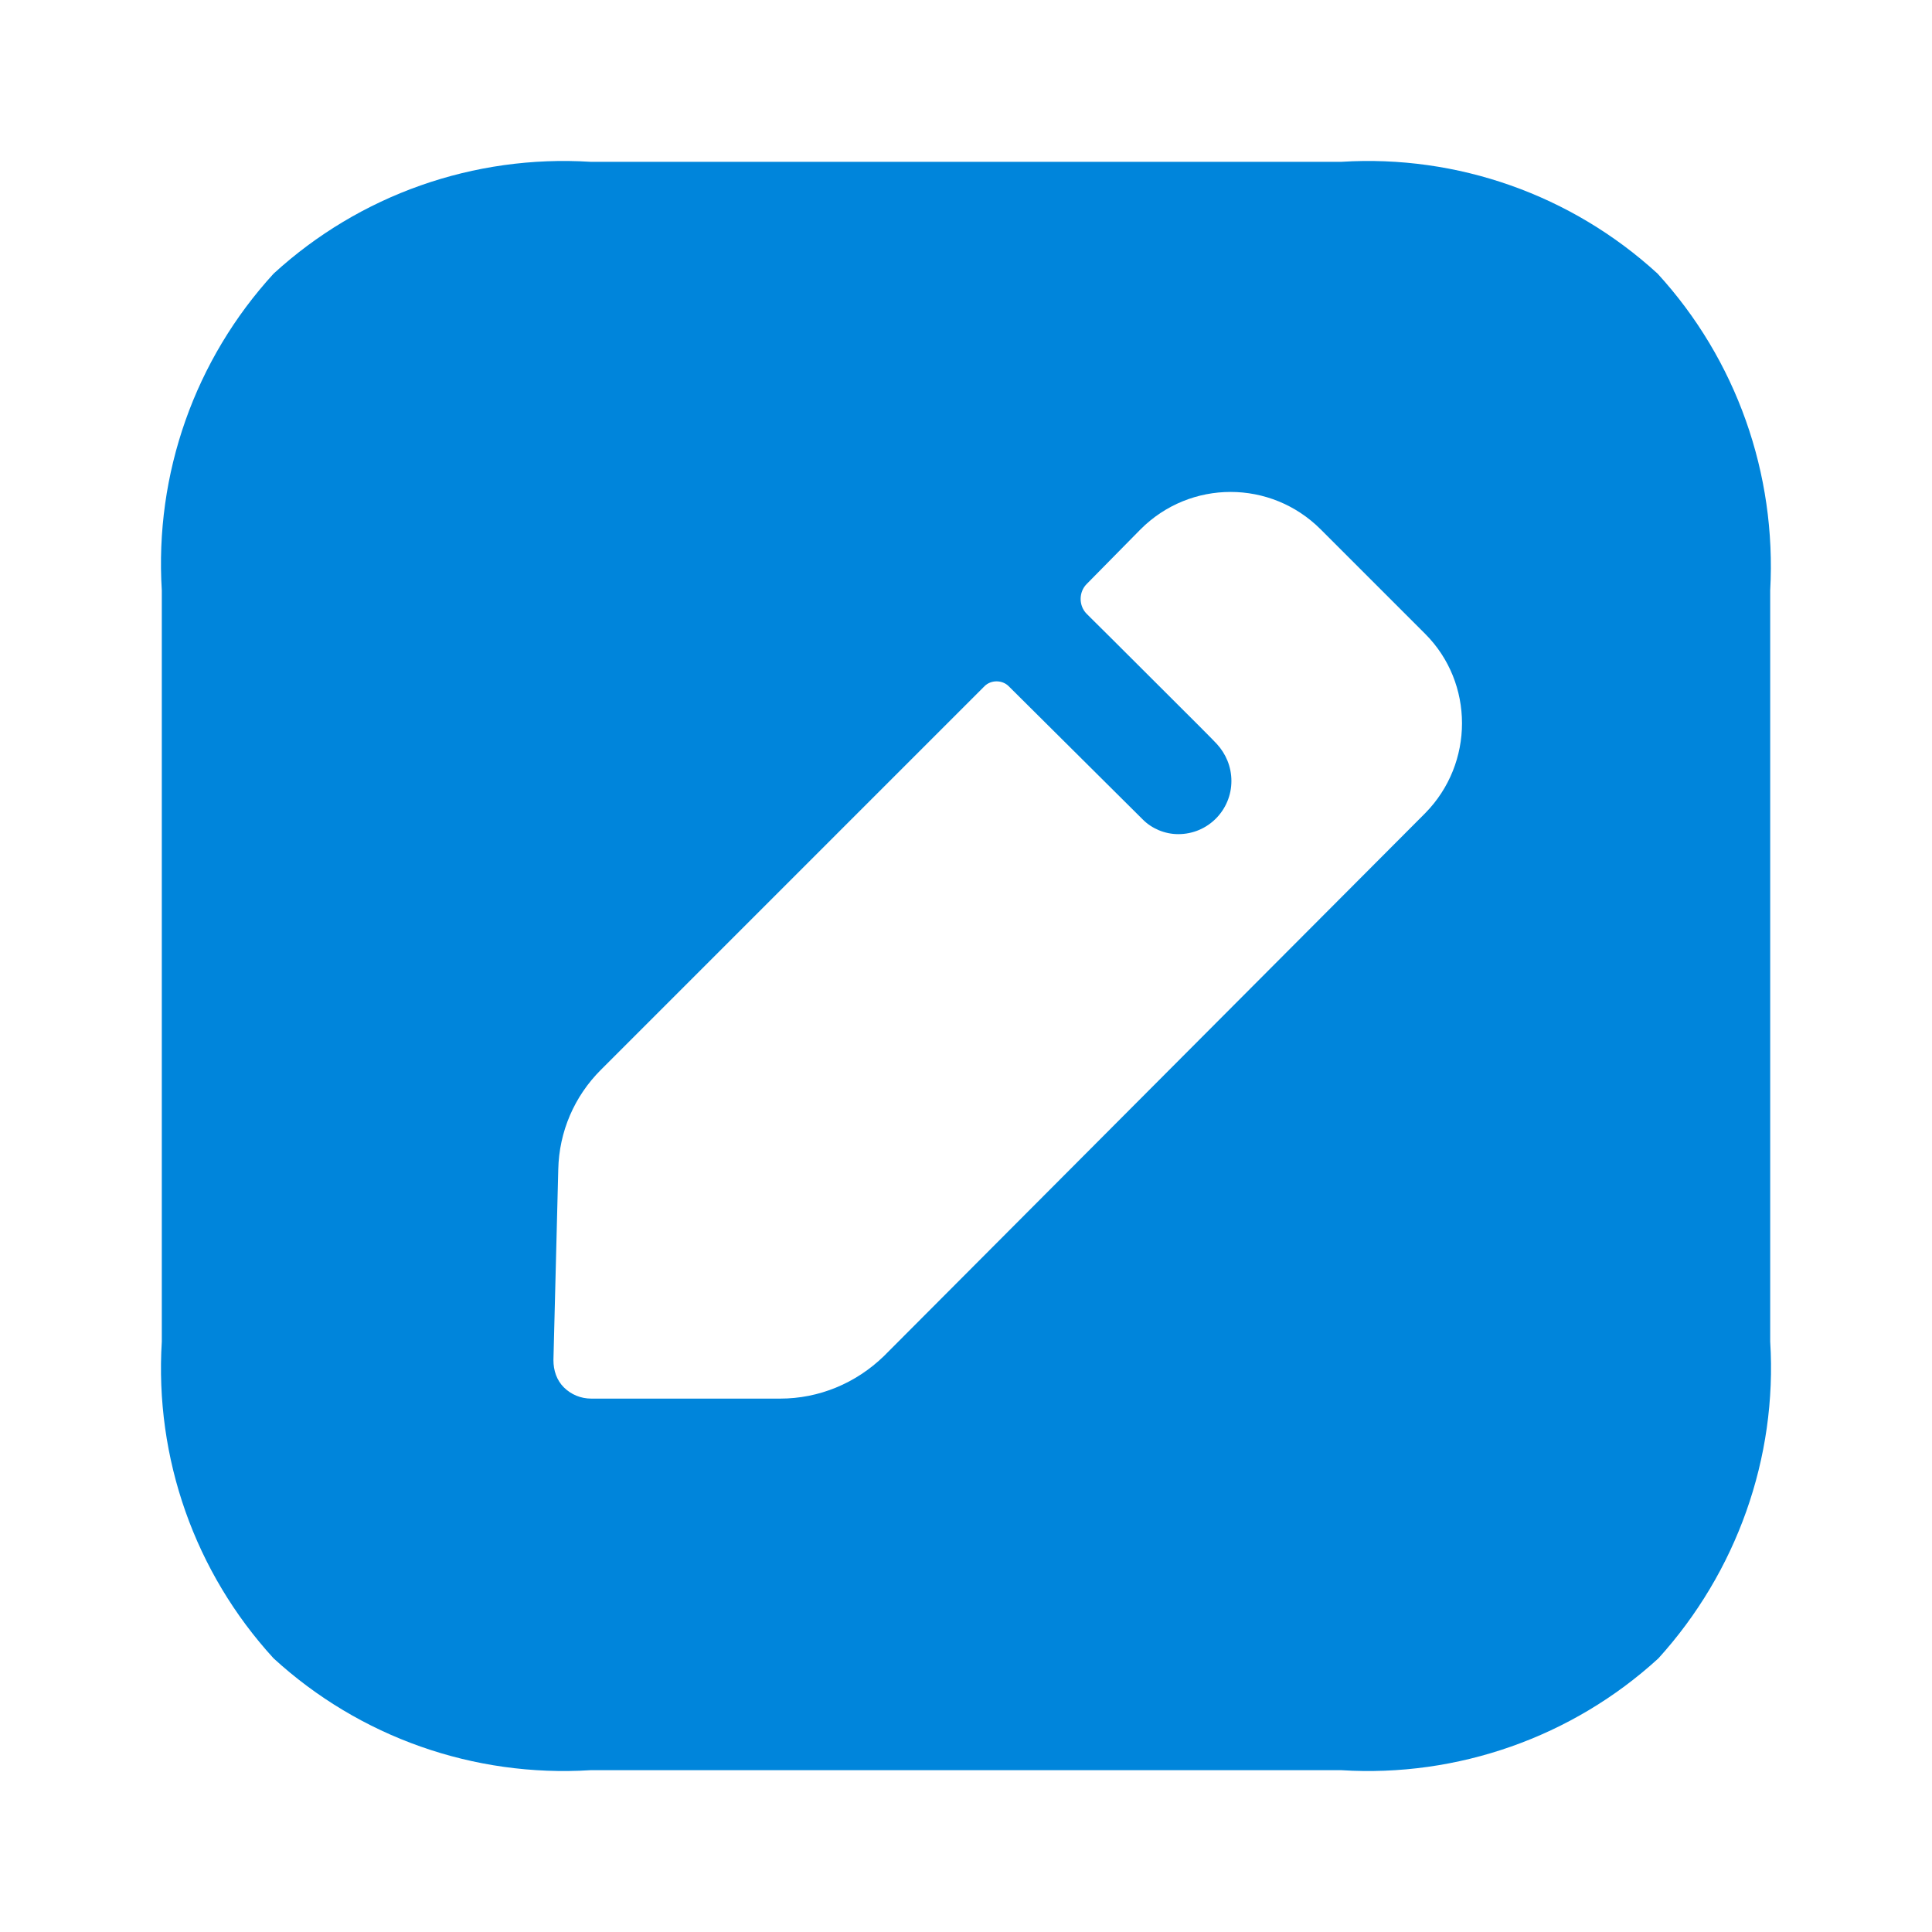 <?xml version="1.0" encoding="UTF-8"?>
<svg width="24px" height="24px" viewBox="0 0 24 24" version="1.1" xmlns="http://www.w3.org/2000/svg" xmlns:xlink="http://www.w3.org/1999/xlink">
    <title>Iconly/Bold/Edit Square</title>
    <g id="Iconly/Bold/Edit-Square" stroke="none" stroke-width="1.5" fill="none" fill-rule="evenodd">
        <g id="Edit-Square" transform="translate(2, 2)" fill="#0085DB" fill-rule="nonzero">
            <path d="M14.665,0.01 C16.104,-0.08 17.522,0.42 18.591,1.399 C19.57,2.468 20.07,3.886 19.99,5.335 L19.99,5.335 L19.99,14.665 C20.08,16.114 19.57,17.532 18.601,18.601 C17.532,19.58 16.104,20.08 14.665,19.99 L14.665,19.99 L5.335,19.99 C3.886,20.08 2.468,19.58 1.399,18.601 C0.42,17.532 -0.08,16.114 0.01,14.665 L0.01,14.665 L0.01,5.335 C-0.08,3.886 0.42,2.468 1.399,1.399 C2.468,0.42 3.886,-0.08 5.335,0.01 L5.335,0.01 Z M14.406,4.576 C13.786,3.956 12.787,3.956 12.168,4.576 L12.168,4.576 L11.499,5.255 C11.399,5.355 11.399,5.525 11.499,5.625 C11.499,5.625 11.518,5.644 11.553,5.679 L11.799,5.923 C11.941,6.065 12.118,6.241 12.296,6.419 L12.901,7.023 C13.027,7.149 13.11,7.234 13.117,7.243 C13.227,7.363 13.297,7.523 13.297,7.702 C13.297,8.062 13.007,8.362 12.637,8.362 C12.468,8.362 12.308,8.292 12.198,8.182 L12.198,8.182 L10.53,6.524 C10.45,6.444 10.31,6.444 10.23,6.524 L10.23,6.524 L5.465,11.289 C5.135,11.618 4.945,12.058 4.935,12.527 L4.935,12.527 L4.875,14.895 C4.875,15.025 4.915,15.145 5.005,15.235 C5.095,15.324 5.215,15.374 5.345,15.374 L5.345,15.374 L7.692,15.374 C8.172,15.374 8.631,15.185 8.981,14.845 L8.981,14.845 L15.704,8.102 C16.314,7.483 16.314,6.484 15.704,5.874 L15.704,5.874 Z"></path>
        </g>
    </g>
</svg>